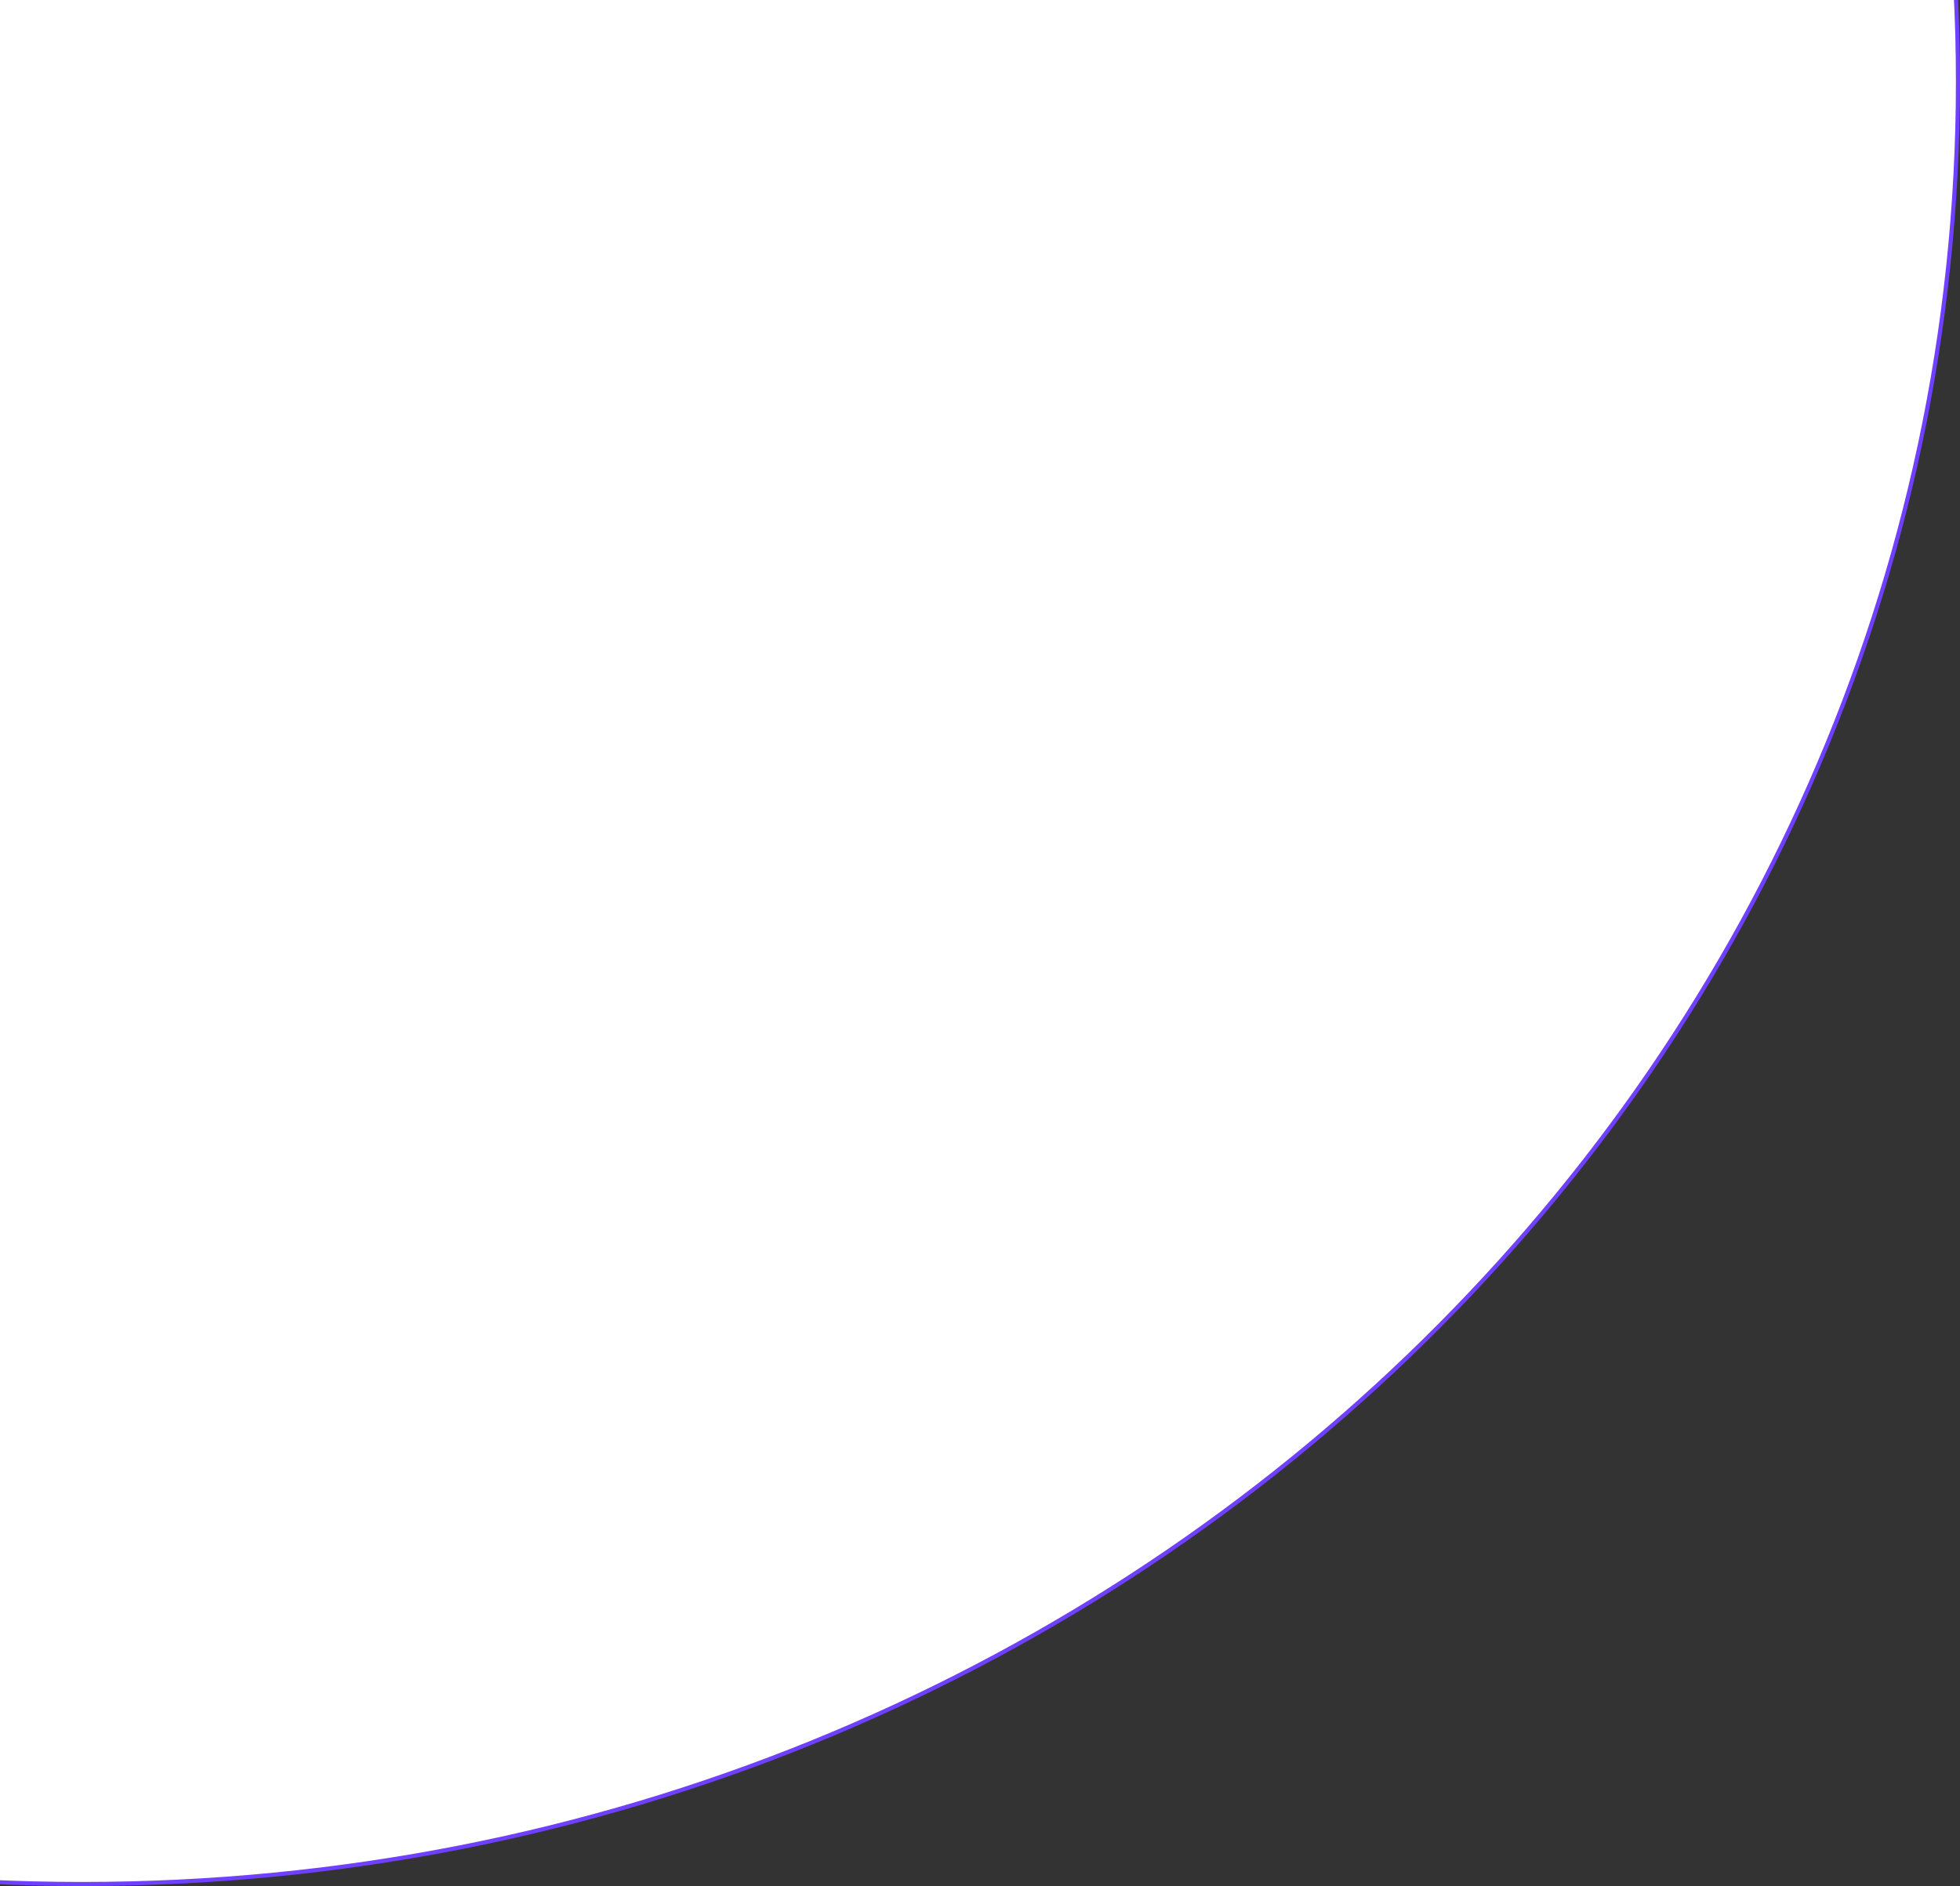 <svg width="479" height="461" viewBox="0 0 479 461" fill="none" xmlns="http://www.w3.org/2000/svg">
<rect x="0" y="0" width="479" height="461" fill="#333333" stroke="none"/>
<path d="M478.5 20C478.5 263.263 273.242 460.5 20 460.5C-233.242 460.5 -438.5 263.263 -438.5 20C-438.5 -223.263 -233.242 -420.5 20 -420.5C273.242 -420.5 478.5 -223.263 478.5 20Z" fill="white" stroke="#6F40FF"/>
</svg>
